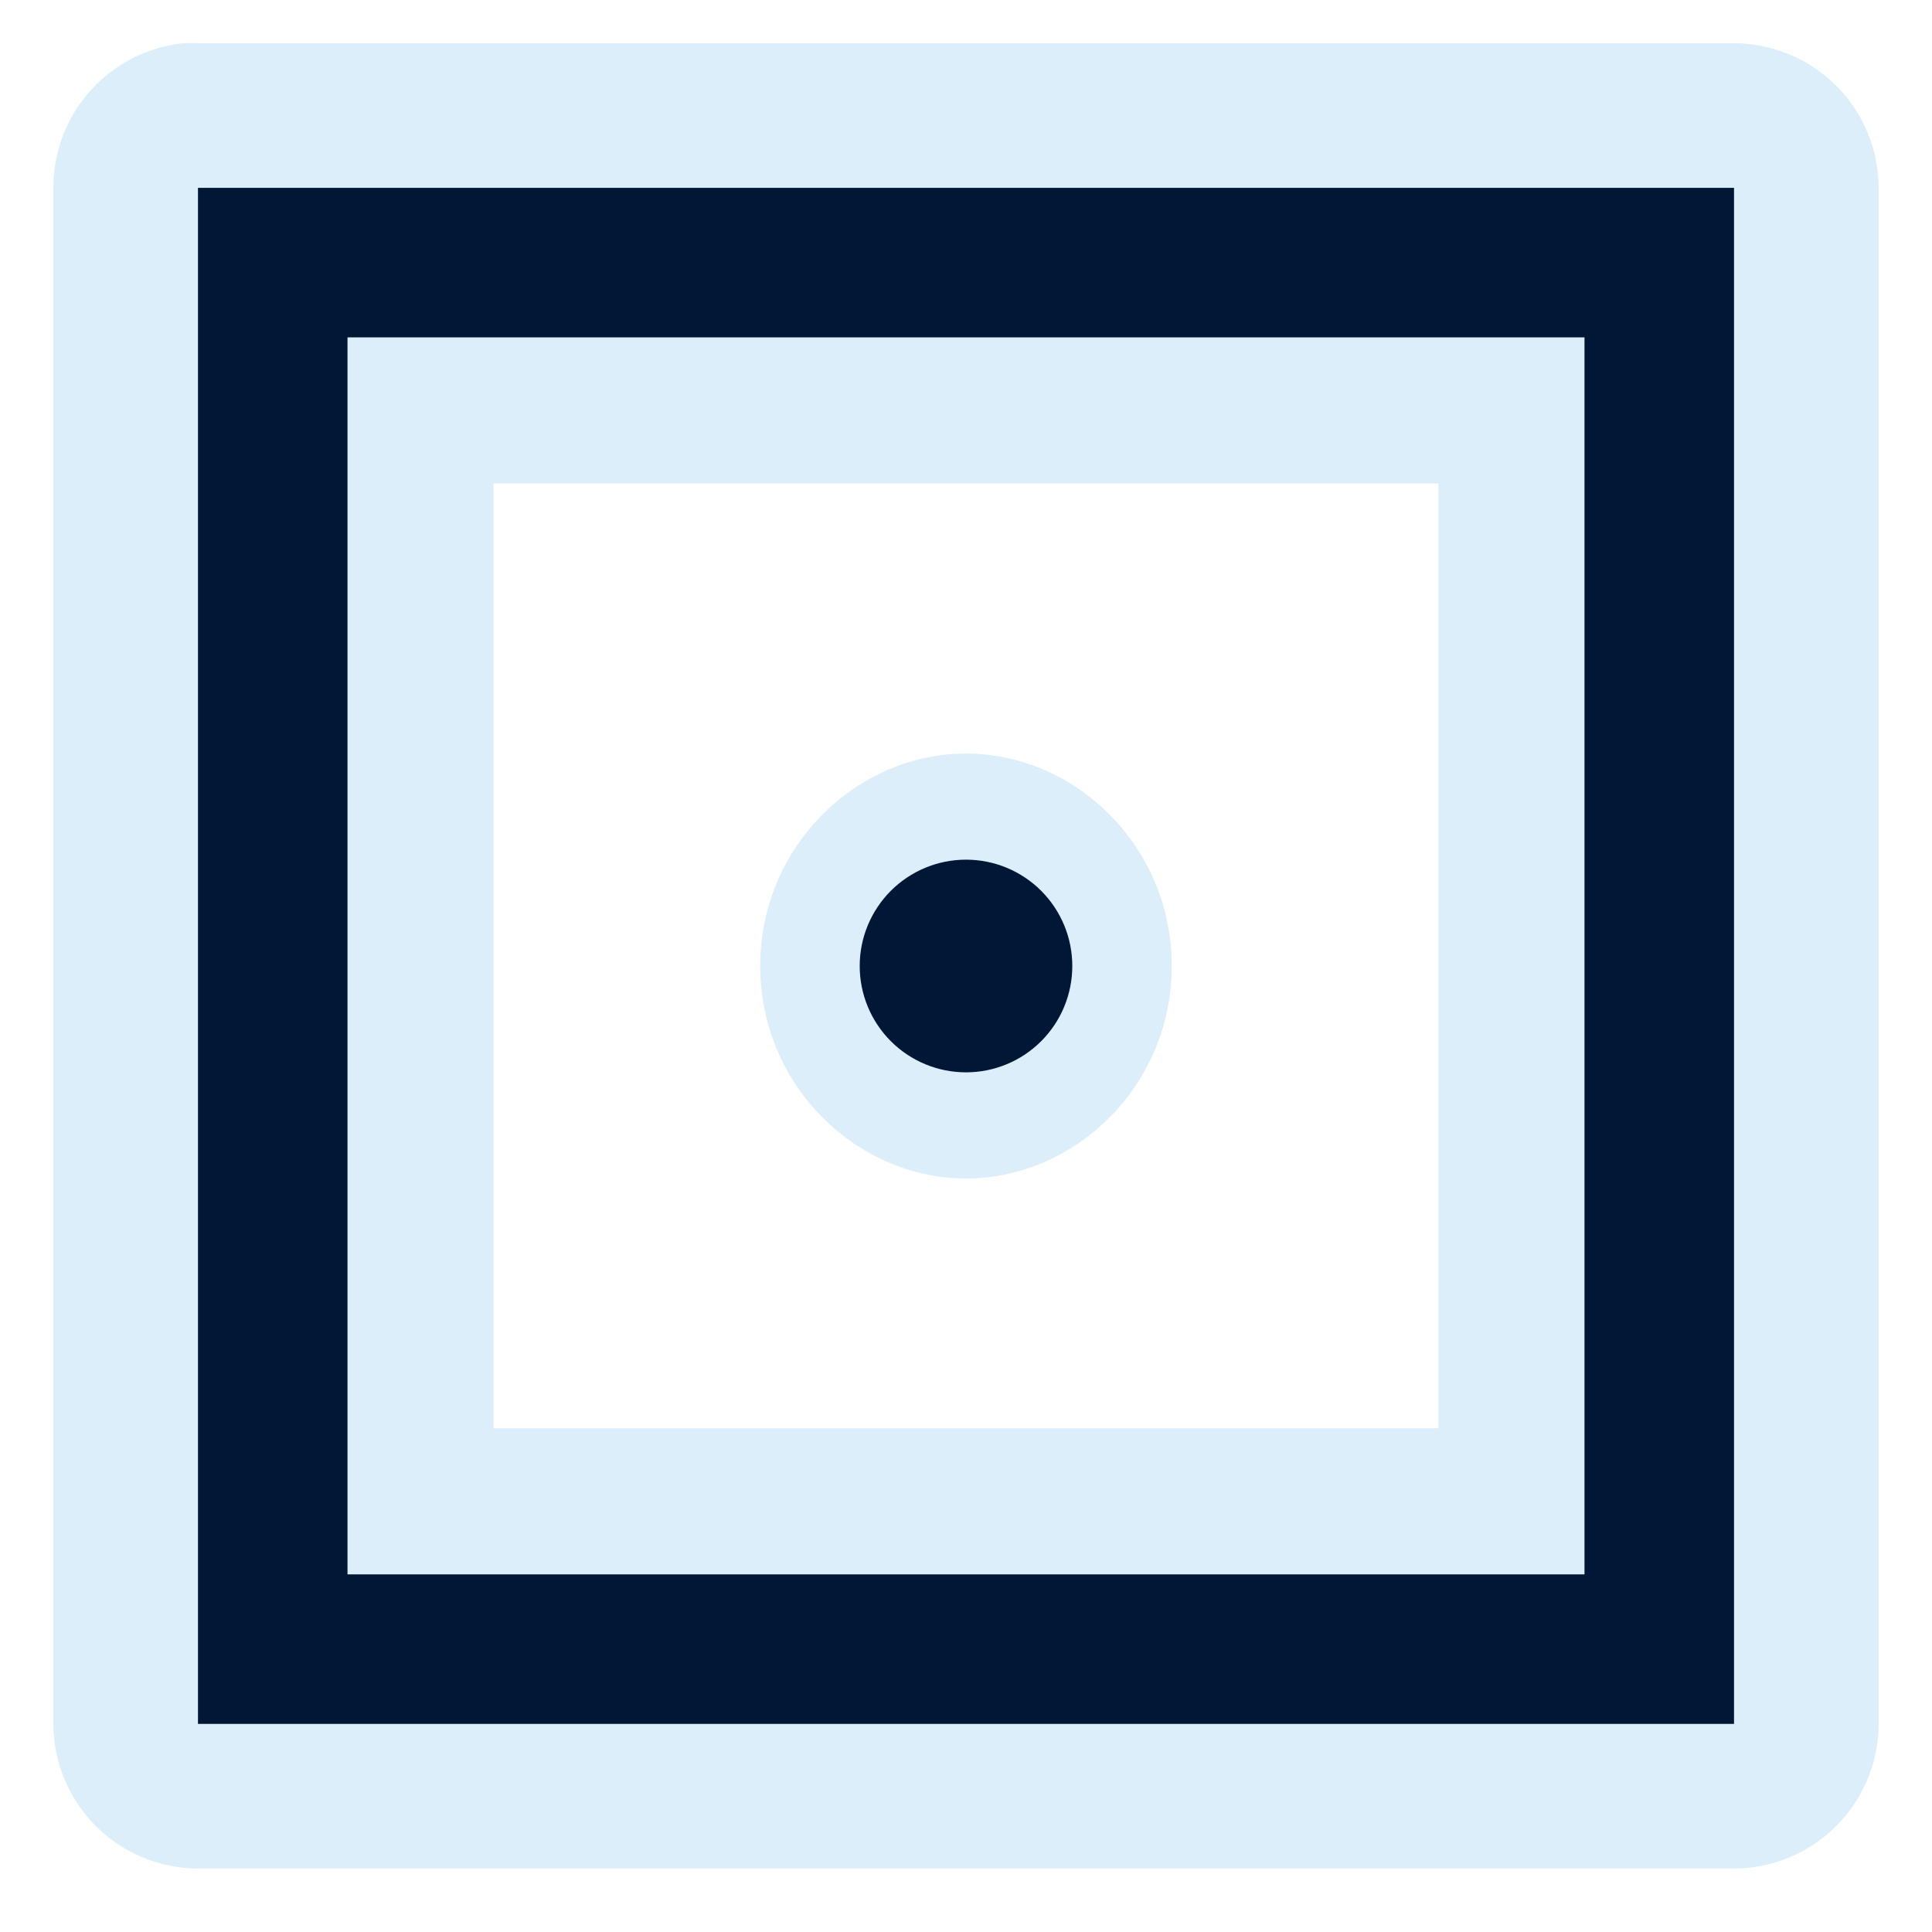 <svg width="580" height="580" viewBox="0 0 580 580" fill="none" xmlns="http://www.w3.org/2000/svg">
<path opacity="0.426" d="M290.017 226.218C257.289 226.218 228.227 253.966 228.227 289.98C228.227 325.994 257.244 353.784 290.017 353.784C322.79 353.784 351.769 325.944 351.769 289.98C351.769 254.016 322.746 226.218 290.017 226.218Z" fill="#ACD8F3"/>
<path opacity="0.426" d="M55.084 12.97C44.349 14.078 34.409 19.133 27.19 27.154C19.971 35.176 15.987 45.592 16.012 56.384V79.055V494.861V517.533C16.046 529.036 20.631 540.059 28.765 548.193C36.9 556.327 47.922 560.912 59.425 560.946H82.097H497.903H520.575C532.078 560.912 543.1 556.327 551.235 548.193C559.369 540.059 563.954 529.036 563.988 517.533V494.861V79.055V56.384C563.954 44.88 559.369 33.858 551.235 25.724C543.1 17.589 532.078 13.005 520.575 12.97H497.903H82.097H59.425C57.979 12.898 56.53 12.898 55.084 12.97V12.97ZM148.182 145.14H431.818V428.776H148.182V145.14Z" fill="#ACD8F3"/>
<path d="M498.122 78.836H81.877V495.081H498.122V78.836Z" stroke="#001836" stroke-width="44.888" stroke-miterlimit="10"/>
<path d="M321.909 290C321.911 294.191 321.087 298.342 319.485 302.215C317.882 306.088 315.532 309.608 312.569 312.572C309.606 315.537 306.087 317.889 302.215 319.493C298.343 321.098 294.192 321.924 290.001 321.924C285.809 321.924 281.659 321.098 277.786 319.493C273.914 317.889 270.396 315.537 267.433 312.572C264.469 309.608 262.119 306.088 260.517 302.215C258.914 298.342 258.09 294.191 258.092 290C258.09 285.808 258.914 281.657 260.517 277.784C262.119 273.911 264.469 270.392 267.433 267.427C270.396 264.463 273.914 262.111 277.786 260.506C281.659 258.902 285.809 258.076 290.001 258.076C294.192 258.076 298.343 258.902 302.215 260.506C306.087 262.111 309.606 264.463 312.569 267.427C315.532 270.392 317.882 273.911 319.485 277.784C321.087 281.657 321.911 285.808 321.909 290V290Z" fill="#001836"/>
</svg>
